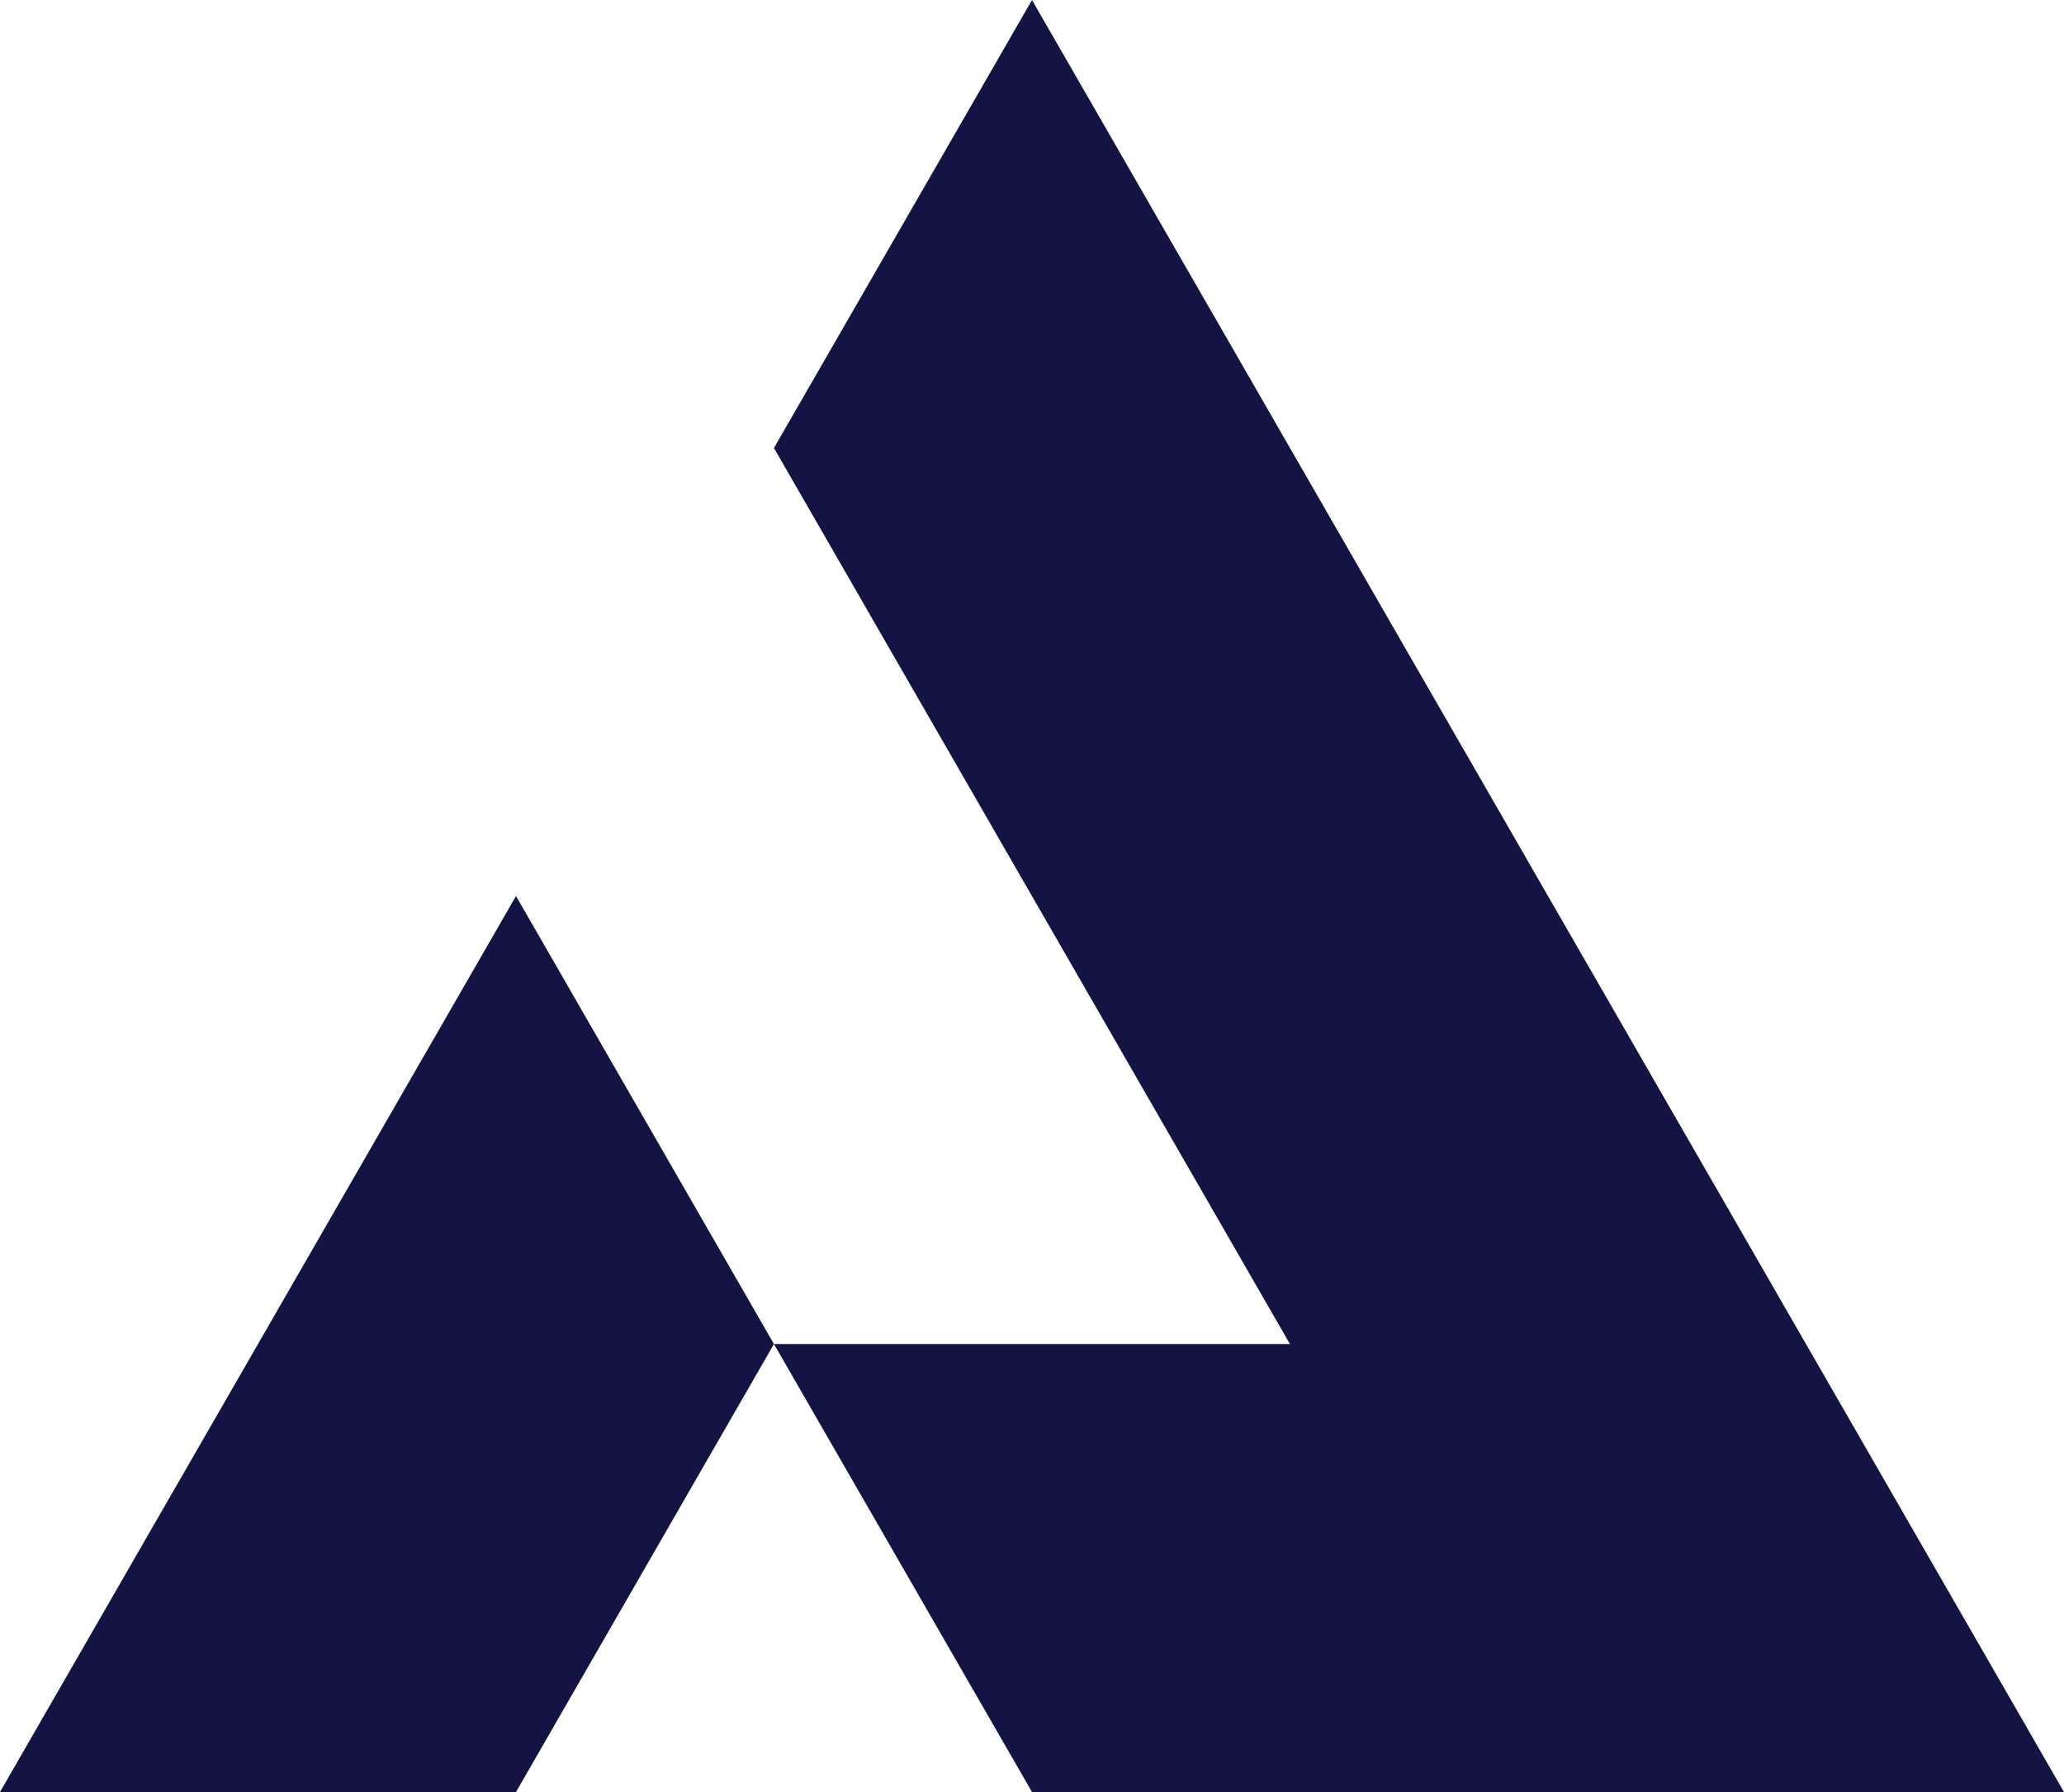 <svg width="38" height="33" viewBox="0 0 38 33" fill="none" xmlns="http://www.w3.org/2000/svg">
<path id="Vector" fill-rule="evenodd" clip-rule="evenodd" d="M14.249 24.75L19 33H38C31.666 22 25.333 11 19 0L14.249 8.25C17.417 13.75 20.584 19.25 23.749 24.75H14.249L9.5 16.5C6.333 22 3.166 27.5 0 33H9.5L14.249 24.75Z" fill="#131444"/>
</svg>

